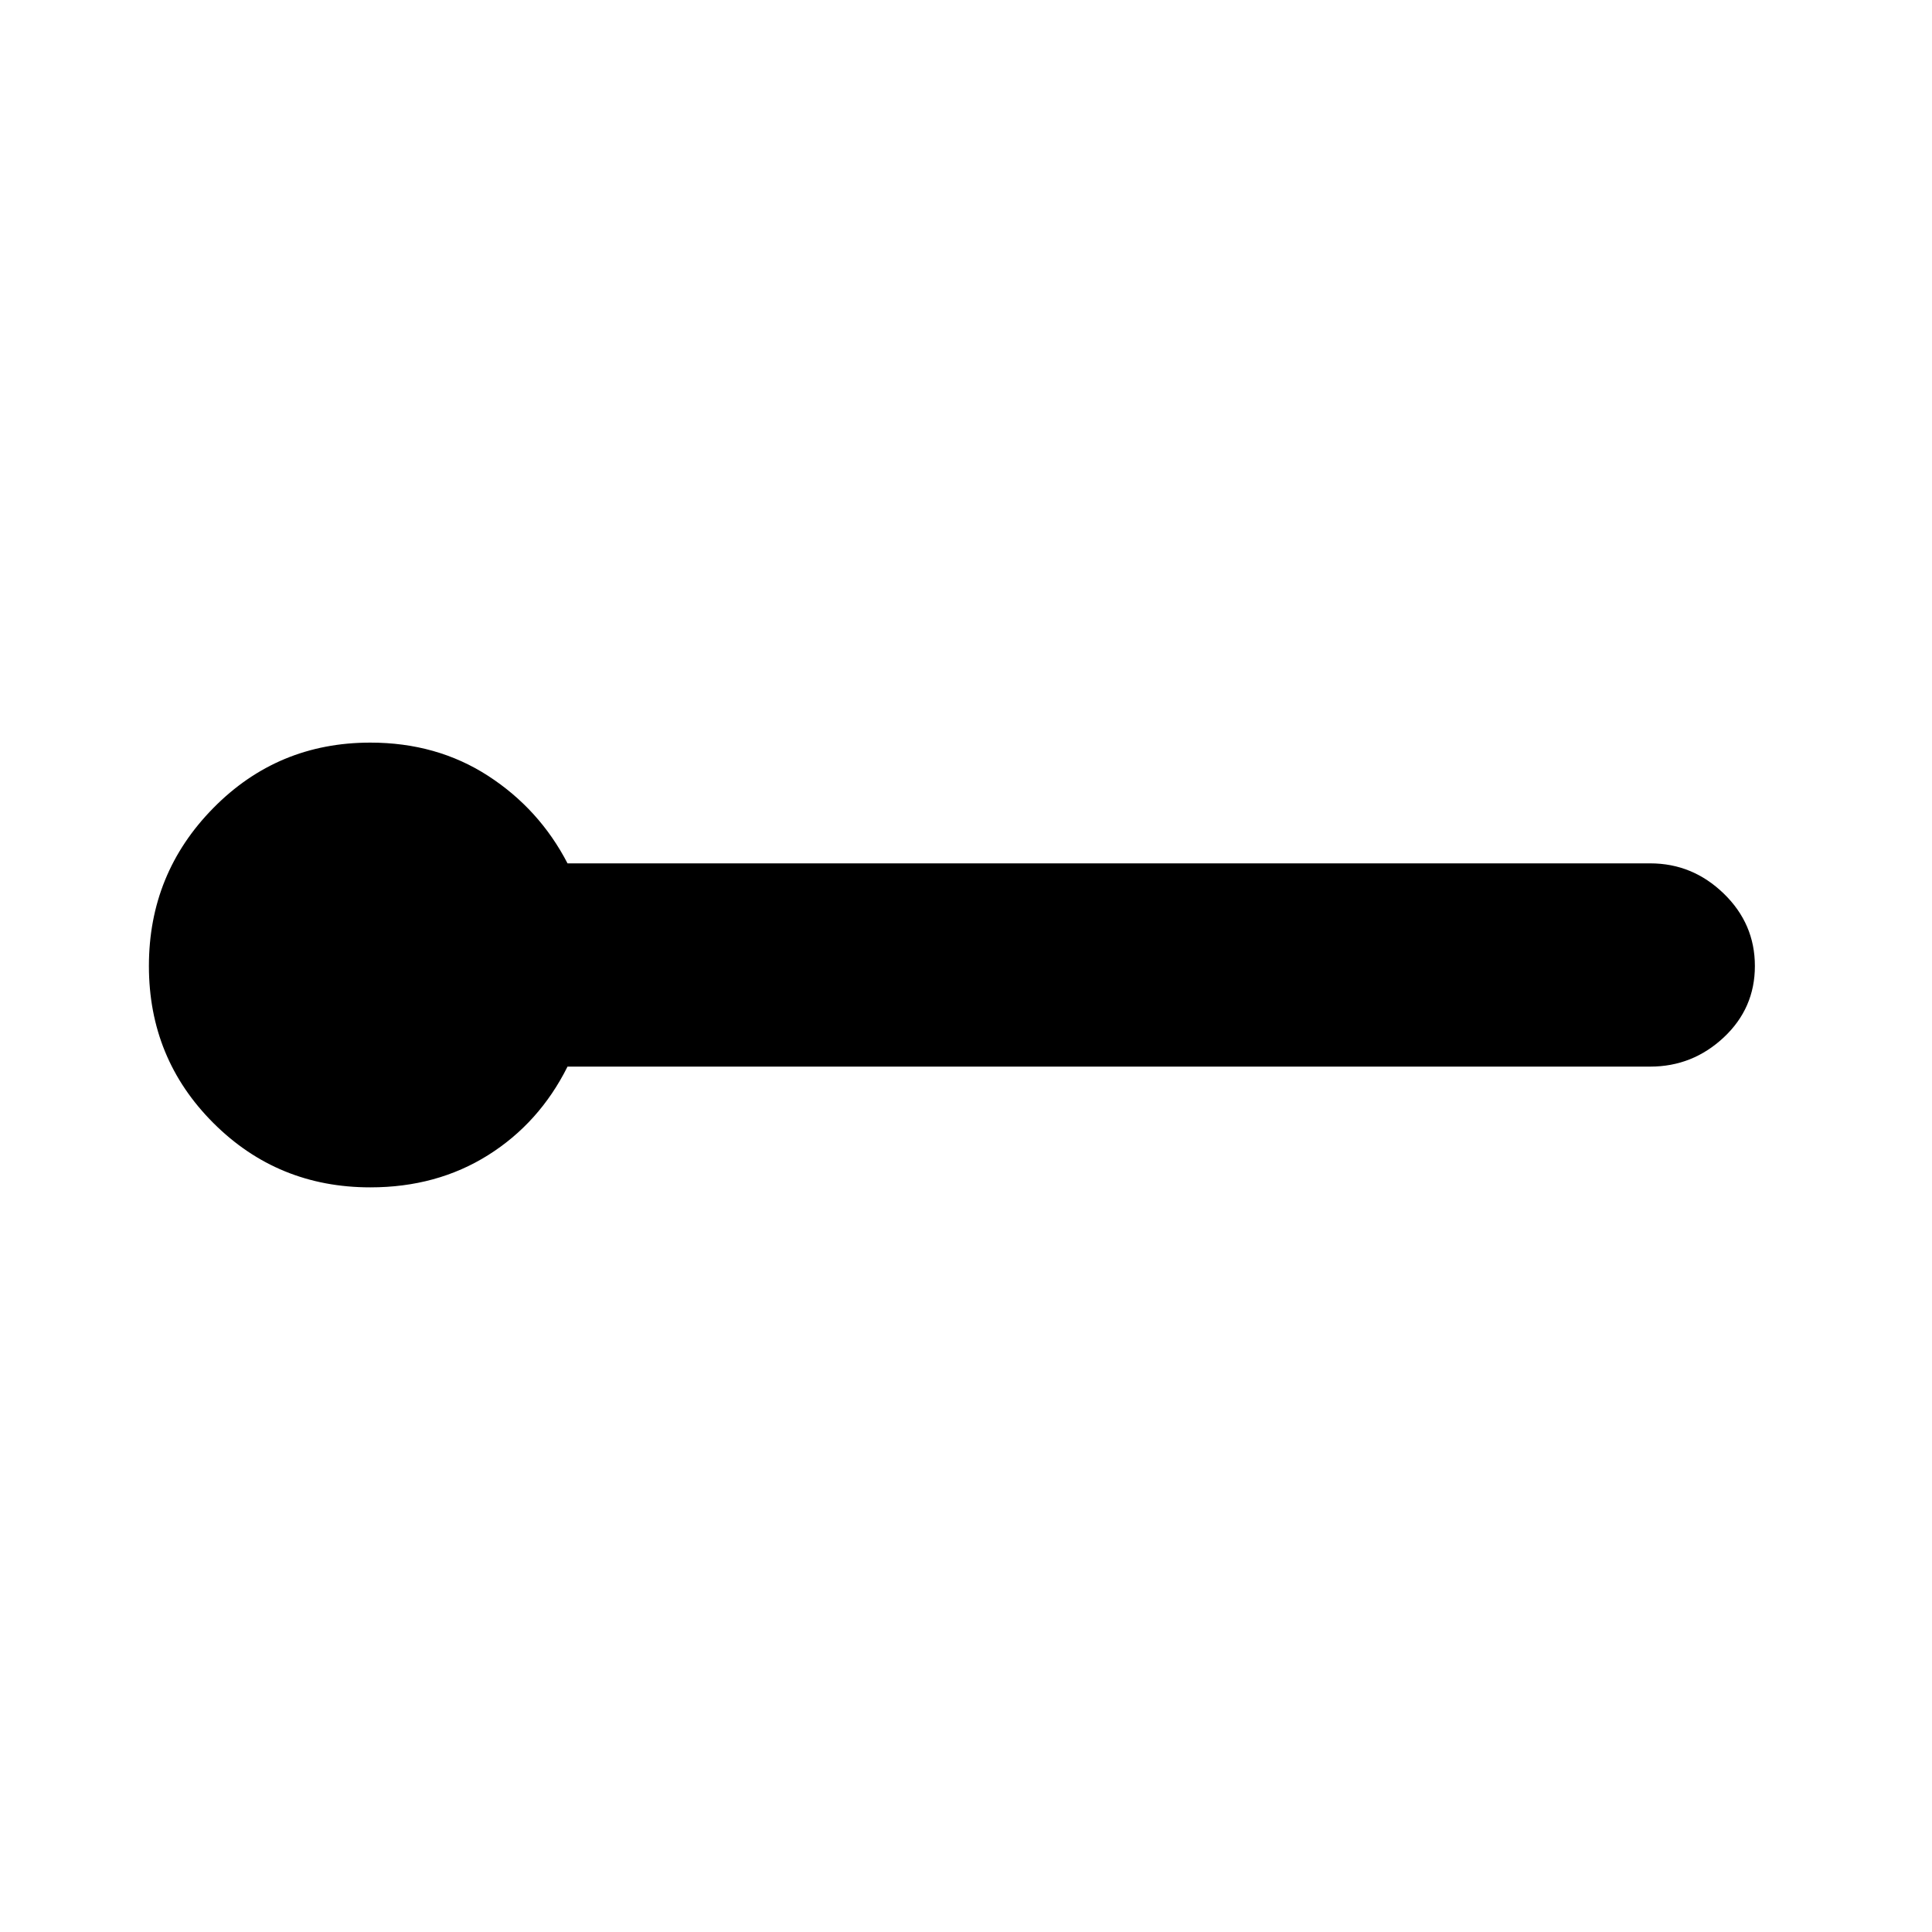 <svg xmlns="http://www.w3.org/2000/svg" height="40" width="40"><path d="M7.667 24.583q-1.917 0-3.25-1.333Q3.083 21.917 3.083 20t1.334-3.271q1.333-1.354 3.25-1.354 1.375 0 2.437.687 1.063.688 1.646 1.813h22.417q.875 0 1.521.625.645.625.645 1.5t-.645 1.479q-.646.604-1.521.604H11.75q-.583 1.167-1.646 1.834-1.062.666-2.437.666Z"/></svg>